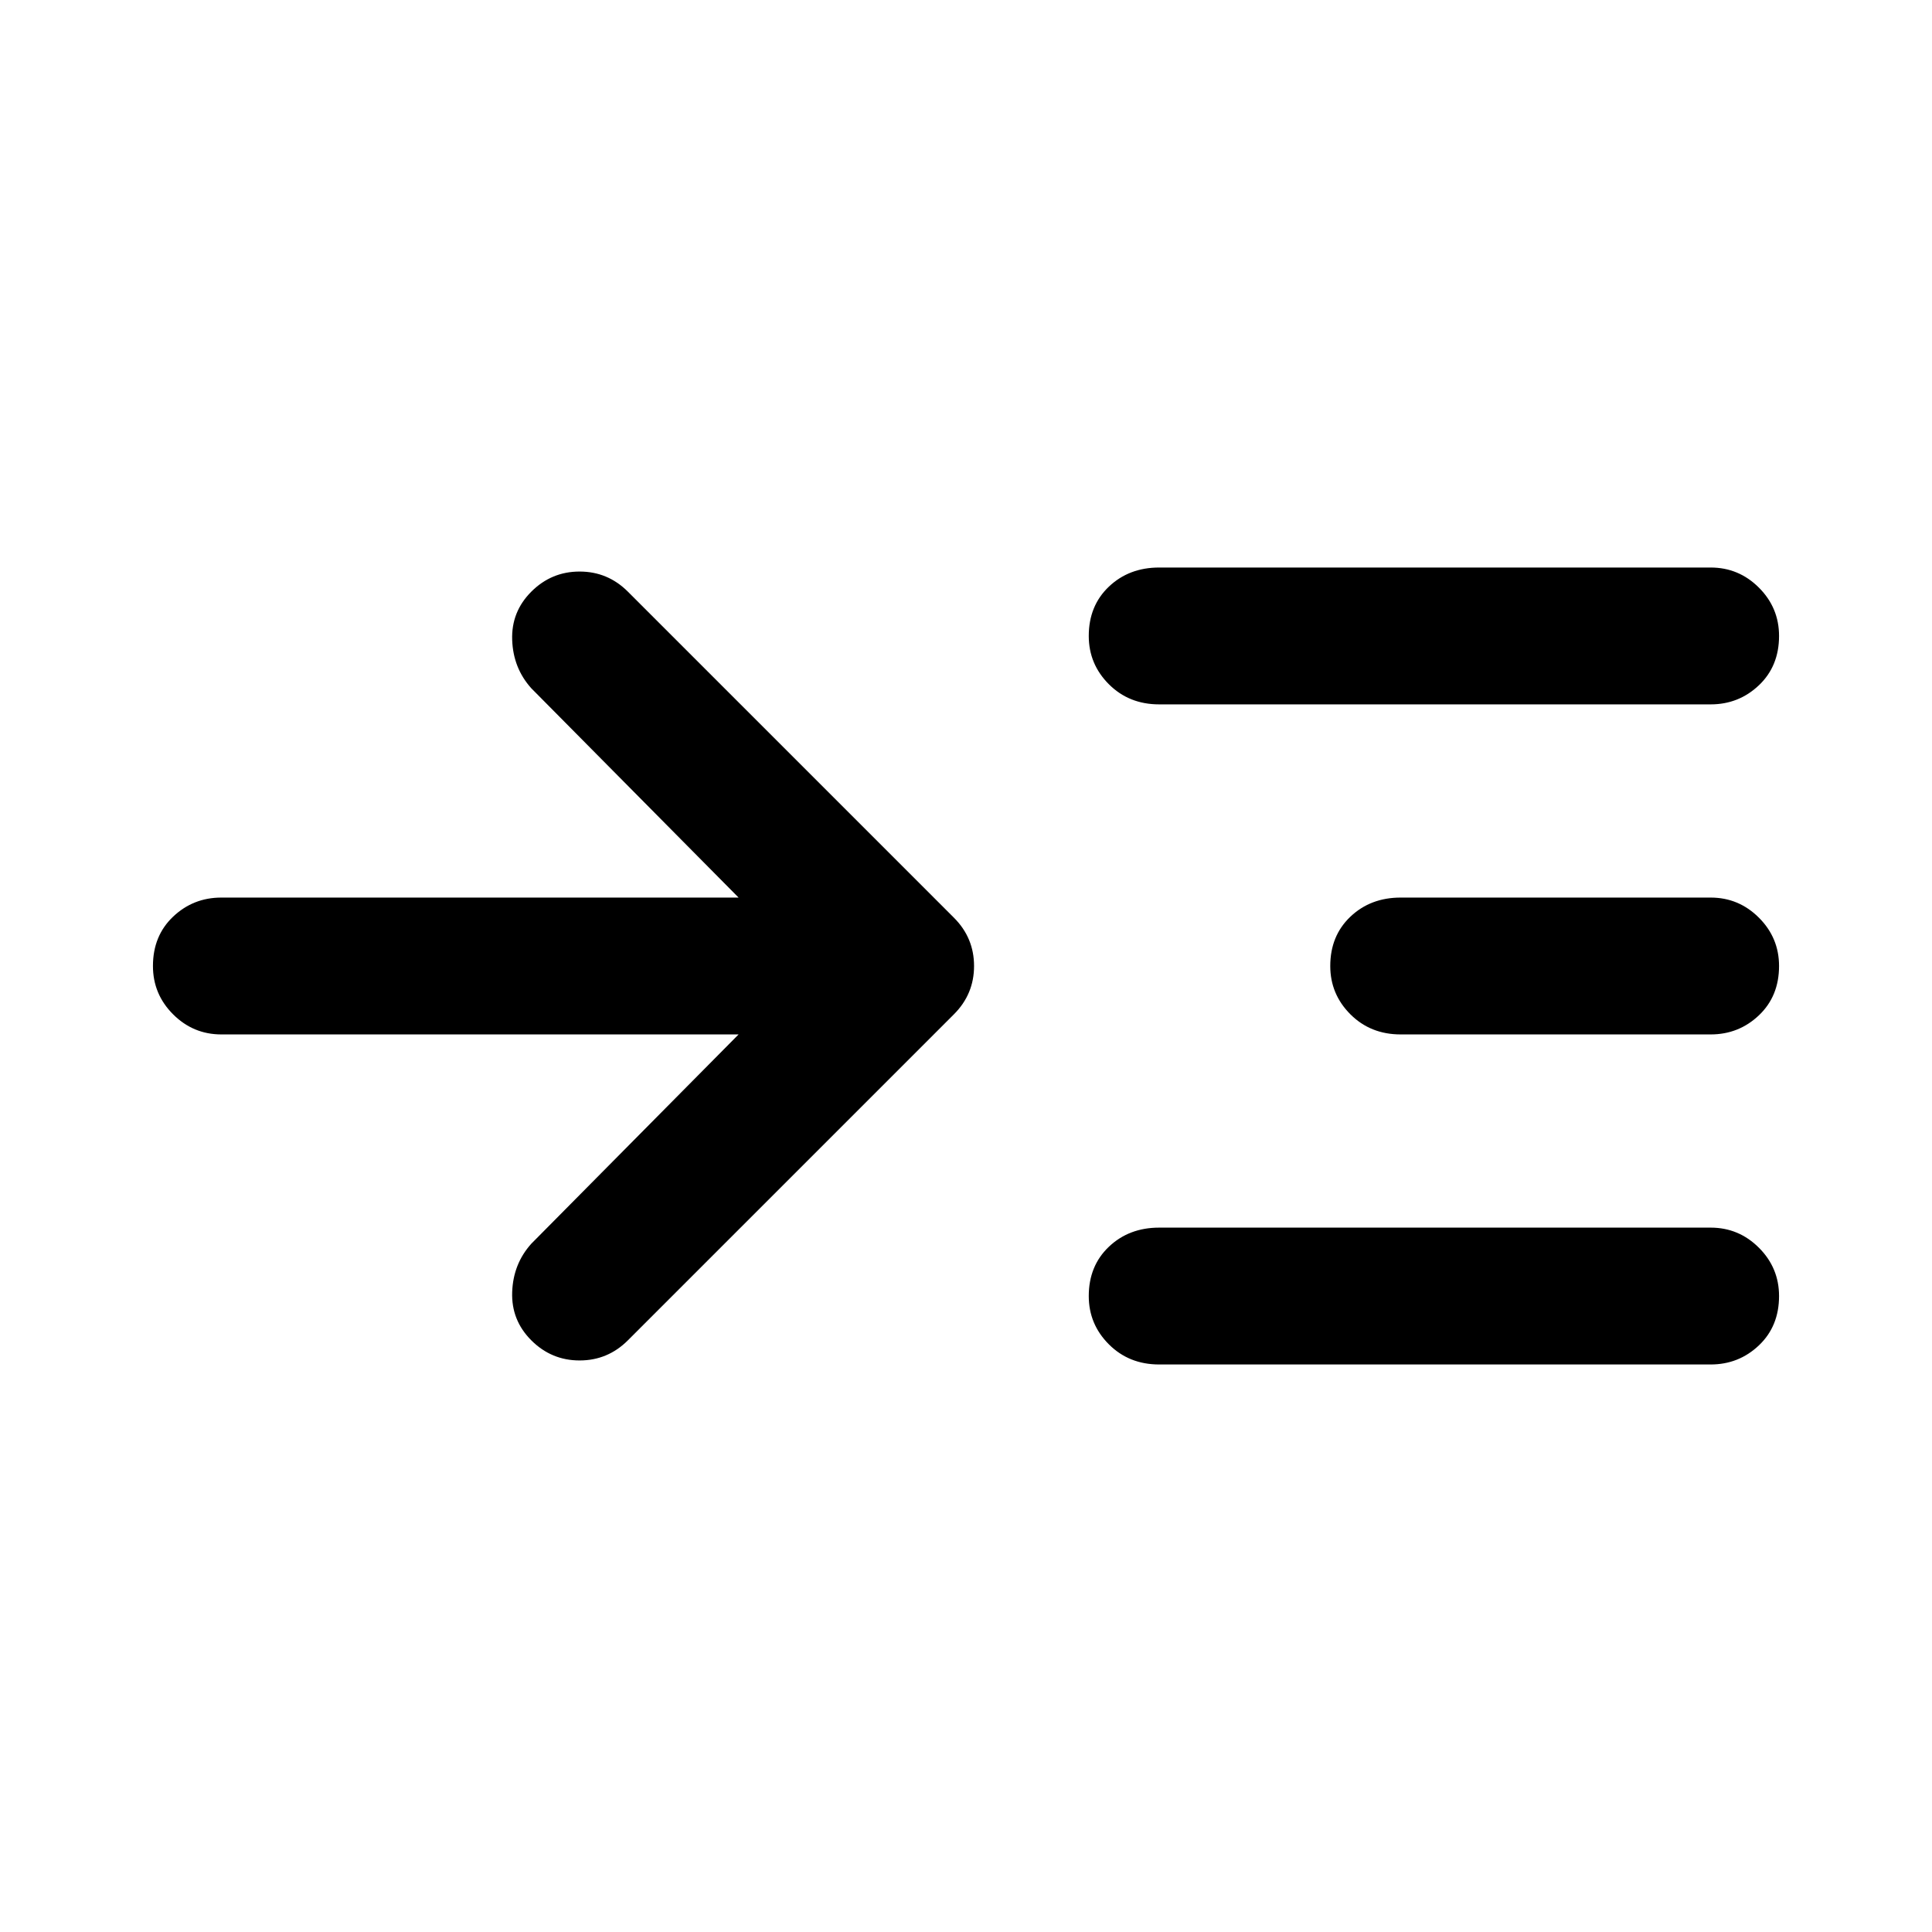 <svg xmlns="http://www.w3.org/2000/svg" height="48" width="48"><path d="M18.35 25.7H5.5Q4.8 25.7 4.3 25.2Q3.8 24.7 3.8 24Q3.8 23.25 4.3 22.775Q4.8 22.3 5.5 22.3H18.35L13.2 17.1Q12.75 16.6 12.725 15.9Q12.7 15.2 13.2 14.7Q13.7 14.2 14.4 14.2Q15.1 14.2 15.6 14.7L23.7 22.8Q24.2 23.3 24.2 24Q24.2 24.7 23.7 25.2L15.6 33.3Q15.1 33.8 14.4 33.8Q13.7 33.8 13.2 33.3Q12.7 32.8 12.725 32.1Q12.75 31.4 13.2 30.9ZM28.8 17.5Q28.05 17.5 27.55 17Q27.05 16.5 27.05 15.8Q27.05 15.05 27.55 14.575Q28.05 14.1 28.8 14.1H42.5Q43.2 14.1 43.7 14.6Q44.2 15.1 44.2 15.8Q44.2 16.55 43.7 17.025Q43.2 17.5 42.5 17.5ZM28.8 33.9Q28.05 33.9 27.55 33.4Q27.05 32.9 27.05 32.2Q27.05 31.45 27.55 30.975Q28.05 30.5 28.8 30.5H42.5Q43.2 30.5 43.7 31Q44.2 31.5 44.2 32.2Q44.2 32.95 43.7 33.425Q43.2 33.9 42.5 33.9ZM34.8 25.7Q34.05 25.7 33.55 25.2Q33.05 24.7 33.05 24Q33.05 23.25 33.55 22.775Q34.05 22.3 34.8 22.3H42.5Q43.2 22.3 43.7 22.8Q44.2 23.3 44.2 24Q44.2 24.75 43.7 25.225Q43.2 25.7 42.5 25.7Z"/></svg>